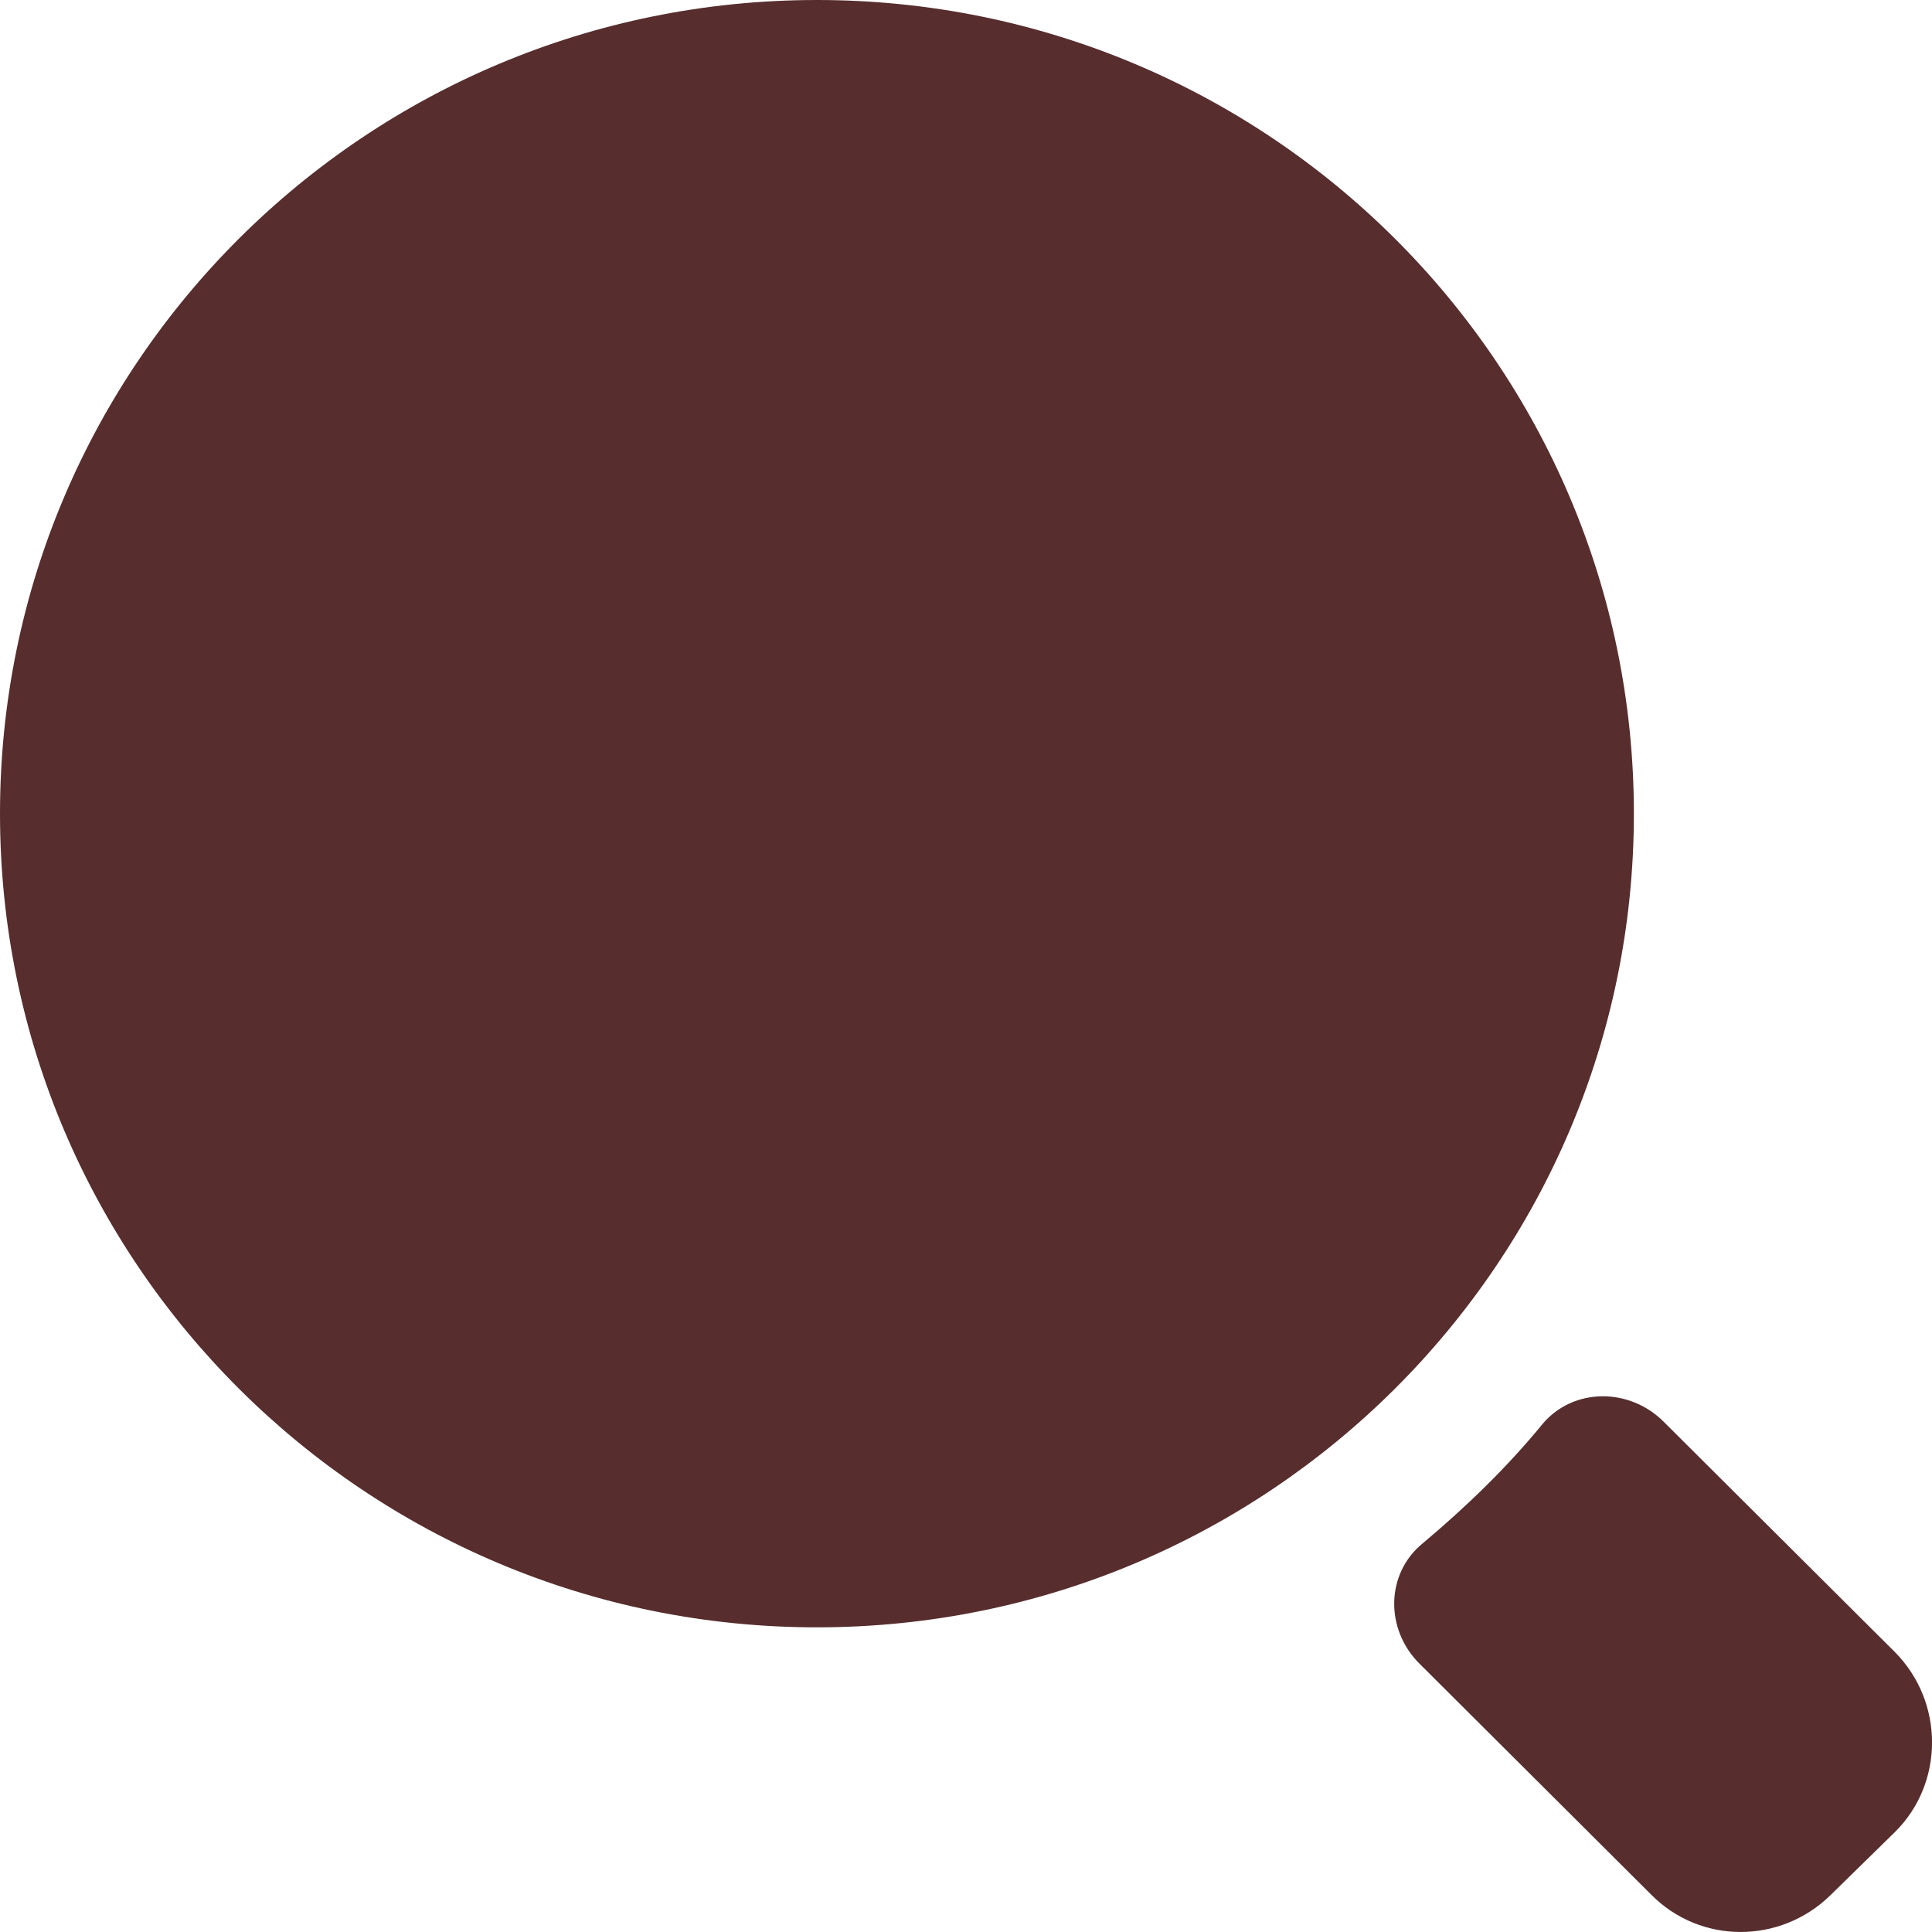 <svg width="13px" height="13px" viewBox="0 0 13 13" version="1.1" xmlns="http://www.w3.org/2000/svg" xmlns:xlink="http://www.w3.org/1999/xlink">
    <g id="Page-1" stroke="none" stroke-width="1" fill="none" fill-rule="evenodd">
        <g id="search" fill="#572D2D">
            <path d="M10.994,5.475 C10.994,8.499 8.533,10.95 5.497,10.95 C2.461,10.95 0,8.499 0,5.475 C0,2.451 2.461,0 5.497,0 C8.533,0 10.994,2.451 10.994,5.475 Z M12.315,12.754 L12.752,12.326 C13.083,11.997 13.083,11.454 12.752,11.118 L11.194,9.566 C10.964,9.336 10.587,9.336 10.38,9.581 C10.142,9.872 9.866,10.139 9.574,10.384 C9.321,10.59 9.321,10.965 9.551,11.194 L11.109,12.747 C11.439,13.083 11.977,13.083 12.315,12.754 Z" id="Shape"></path>
        </g>
    </g>
</svg>
